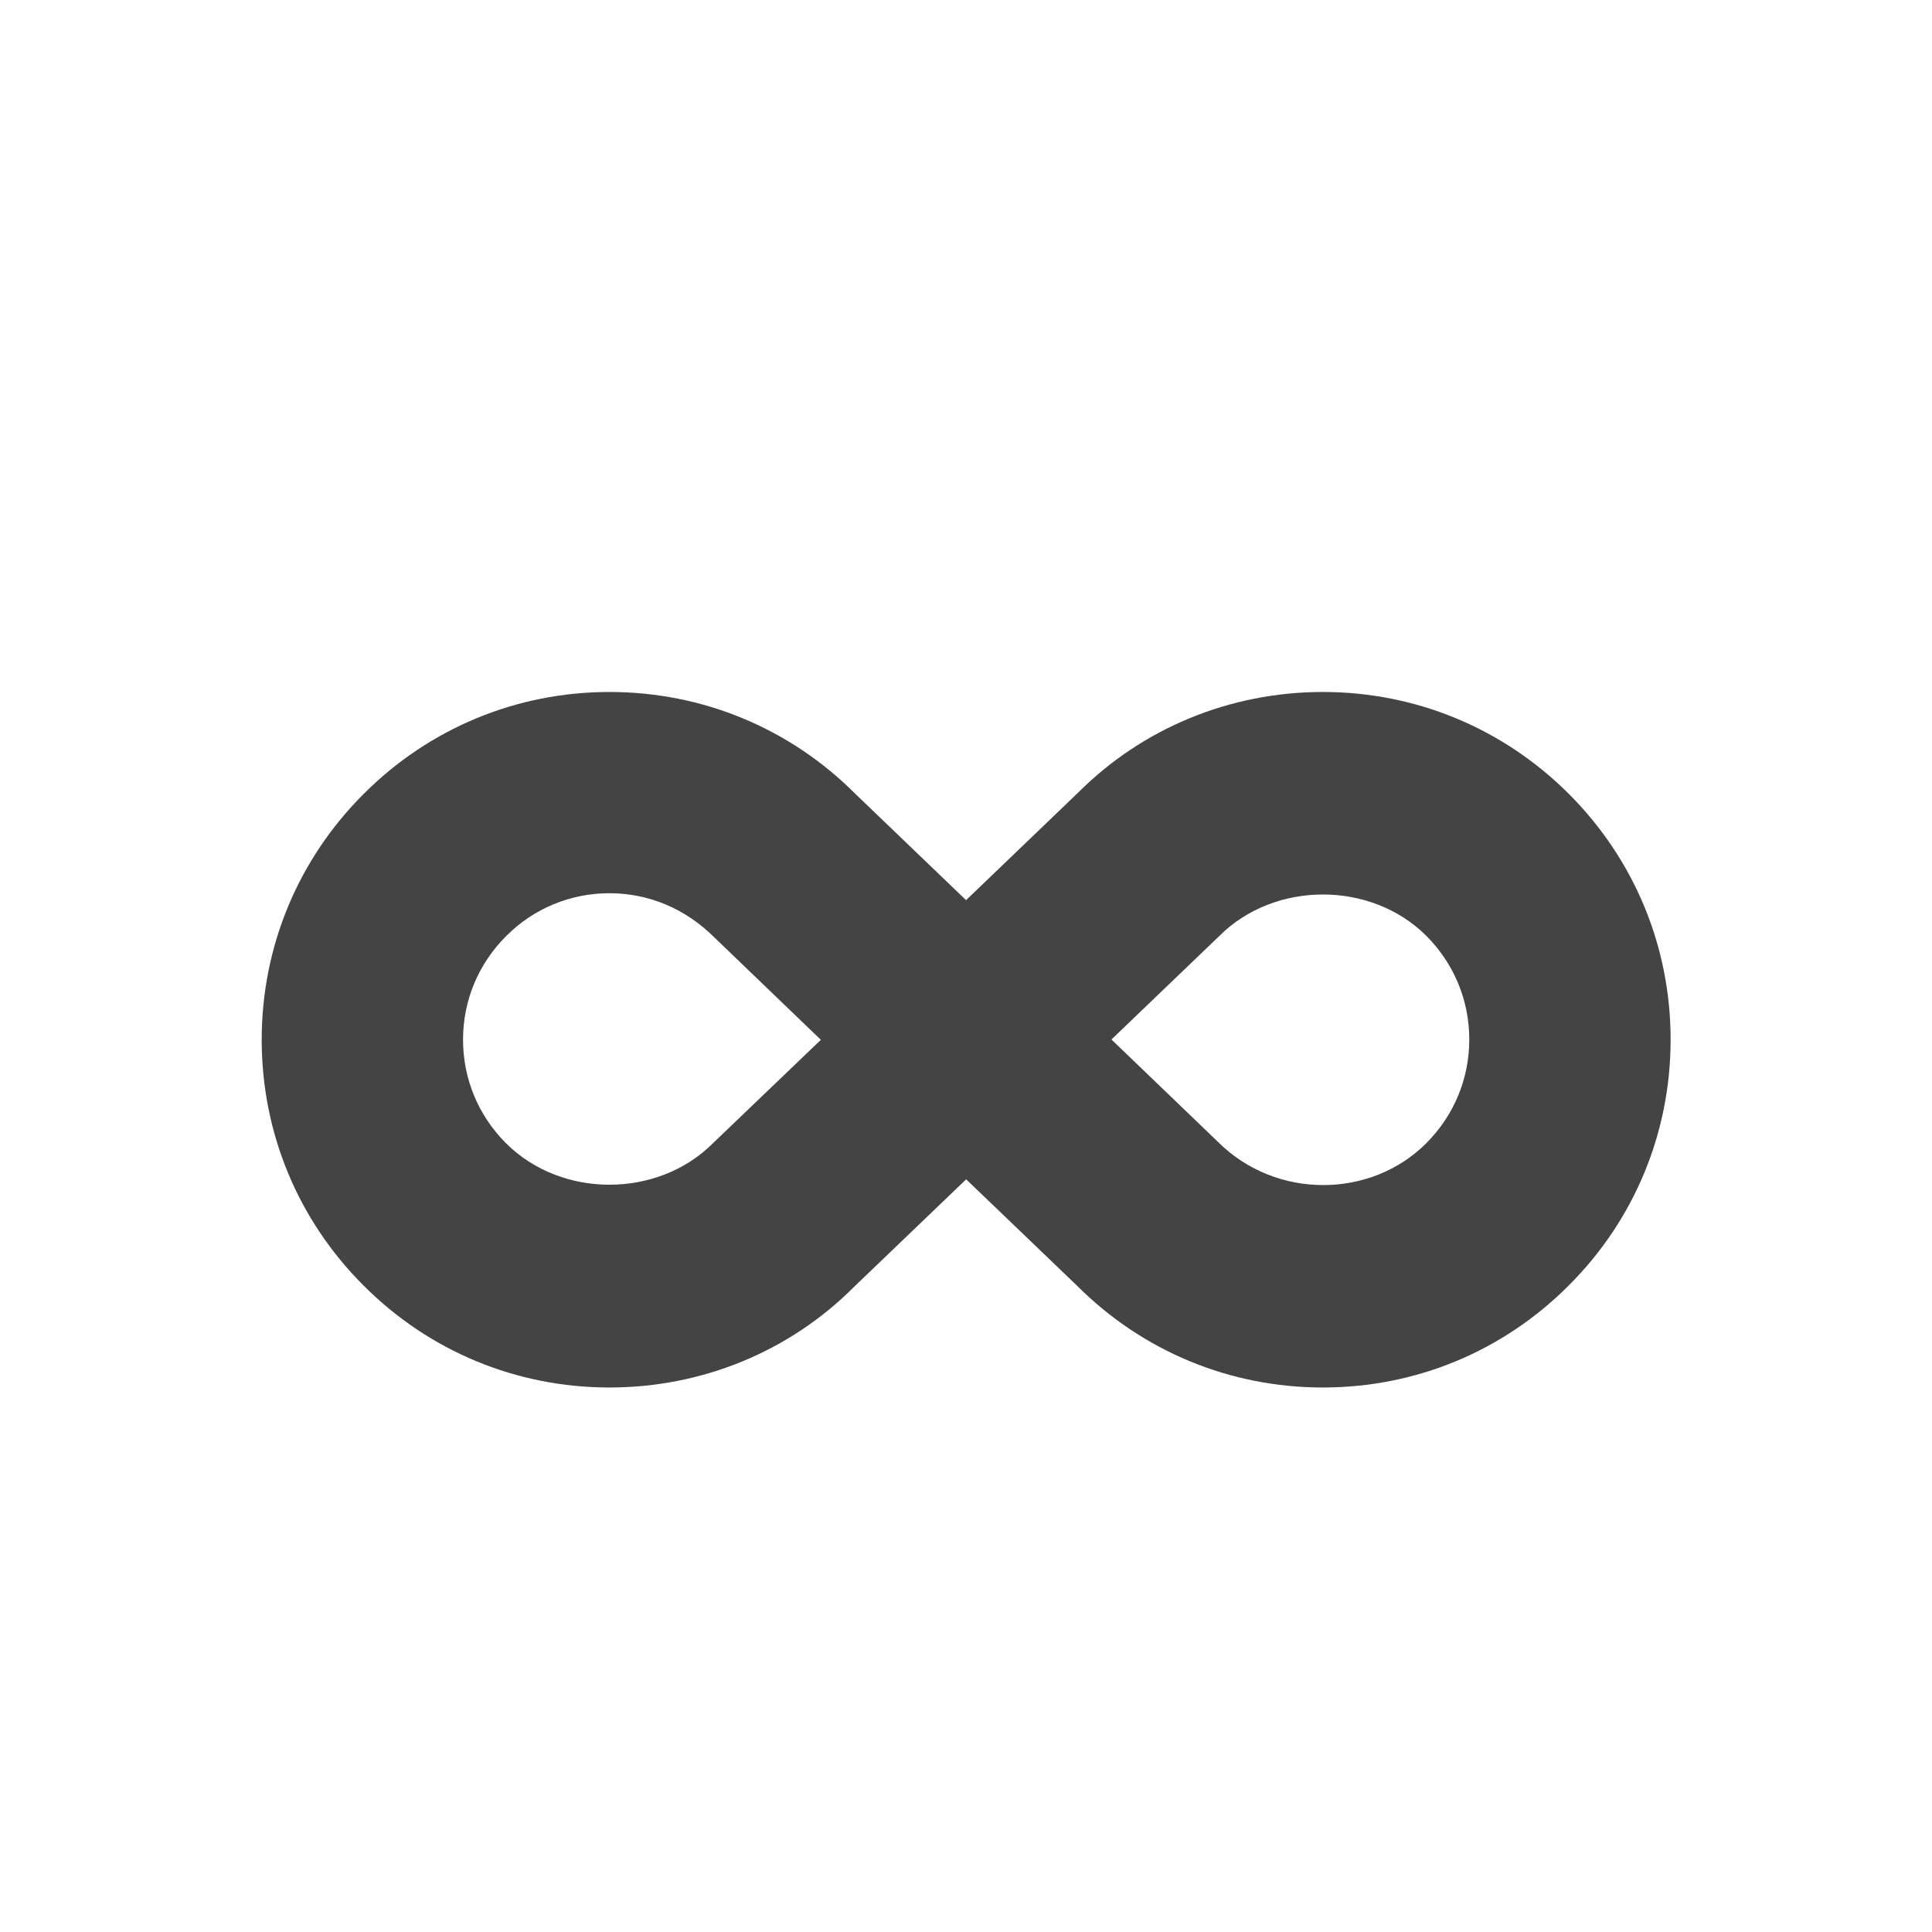 <?xml version="1.0" encoding="utf-8"?>
<!-- Generated by IcoMoon.io -->
<!DOCTYPE svg PUBLIC "-//W3C//DTD SVG 1.1//EN" "http://www.w3.org/Graphics/SVG/1.1/DTD/svg11.dtd">
<svg version="1.1" xmlns="http://www.w3.org/2000/svg" xmlns:xlink="http://www.w3.org/1999/xlink" width="24" height="24" viewBox="0 0 24 24">
<path fill="#444444" d="M16.433 8.596c-1.153 0-2.237 0.449-3.036 1.246l-1.396 1.34-1.375-1.32c-0.815-0.817-1.901-1.266-3.055-1.266s-2.239 0.451-3.053 1.266c-0.817 0.816-1.267 1.9-1.267 3.055 0 1.152 0.449 2.238 1.266 3.053 0.814 0.816 1.899 1.266 3.054 1.266 1.153 0 2.239-0.449 3.036-1.248l1.395-1.338 1.376 1.32c0.815 0.816 1.901 1.266 3.055 1.266s2.238-0.449 3.053-1.266c0.817-0.814 1.267-1.9 1.267-3.055s-0.449-2.238-1.266-3.055c-0.817-0.815-1.901-1.264-3.054-1.264zM8.857 14.201c-0.687 0.688-1.884 0.688-2.572 0-0.344-0.344-0.533-0.801-0.533-1.285 0-0.486 0.189-0.941 0.535-1.287 0.342-0.344 0.799-0.533 1.284-0.533s0.942 0.189 1.305 0.551l1.321 1.27-1.34 1.284zM17.718 14.201c-0.687 0.689-1.866 0.705-2.59-0.018l-1.321-1.27 1.339-1.285c0.688-0.688 1.886-0.688 2.573-0.002 0.344 0.346 0.533 0.801 0.533 1.287s-0.19 0.944-0.534 1.288z"></path>
</svg>

